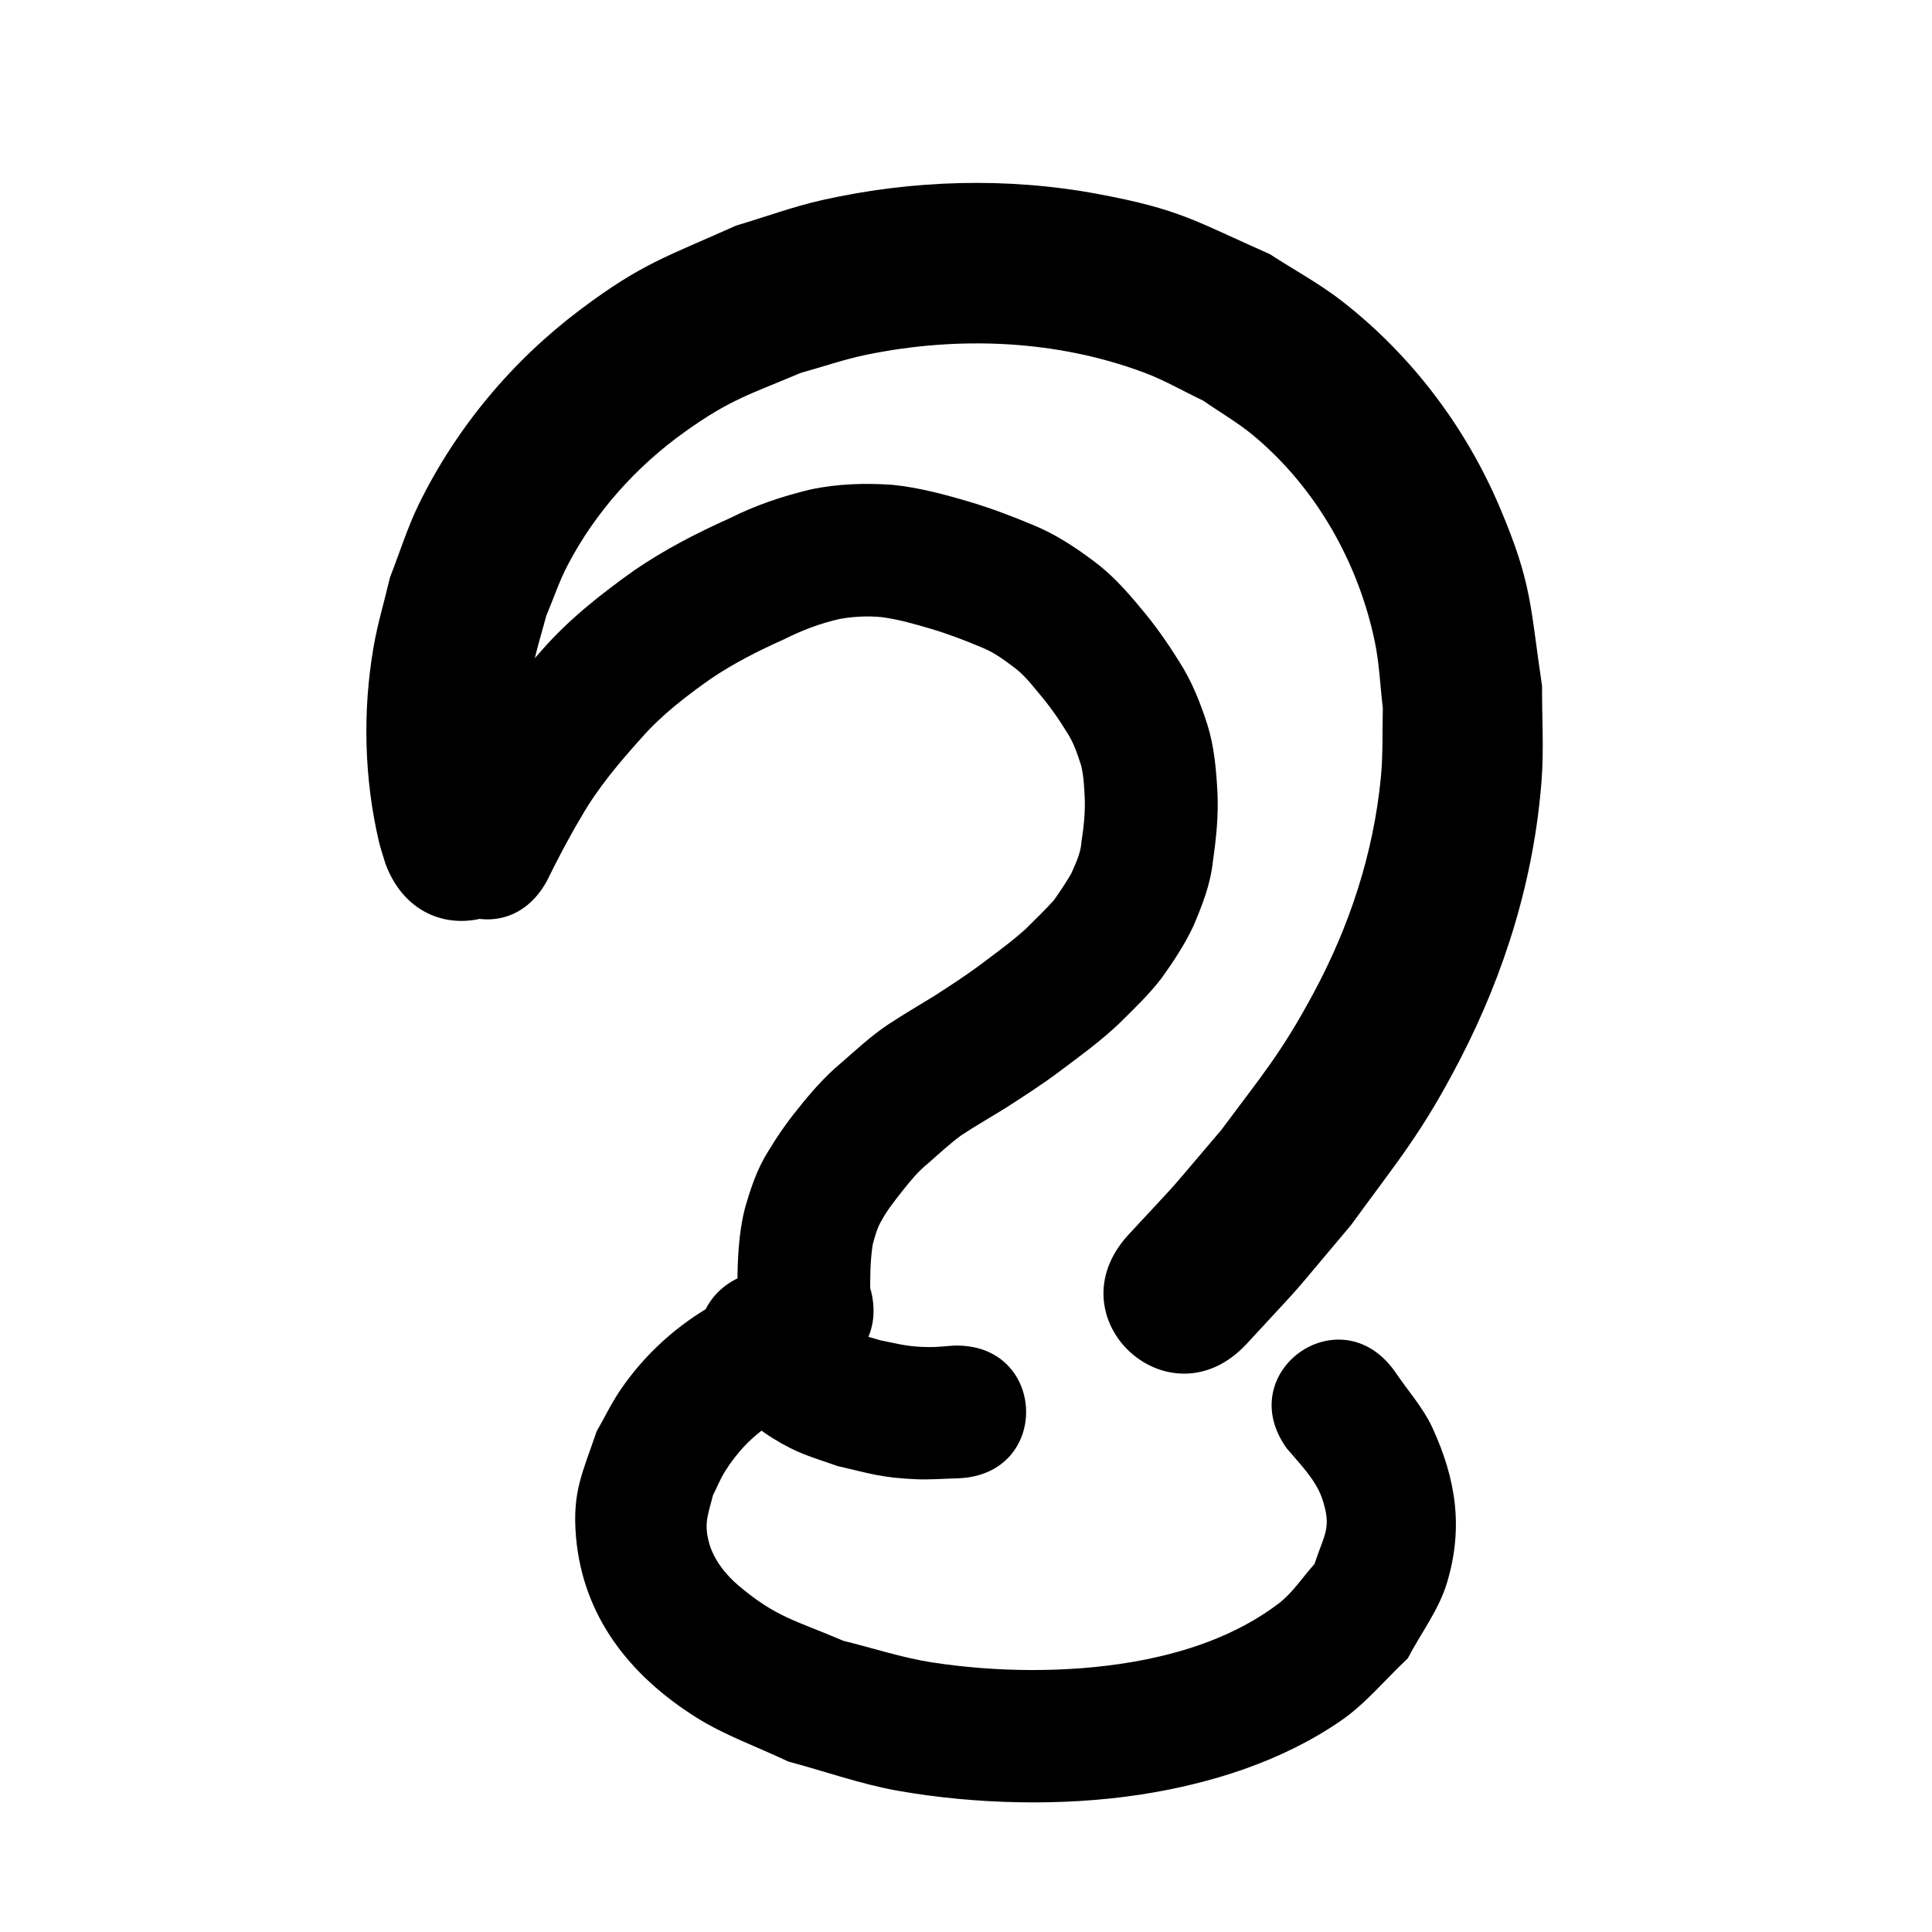 <?xml version="1.0" encoding="UTF-8" standalone="no"?>
<!--
Licensed to the Apache Software Foundation (ASF) under one
or more contributor license agreements.  See the NOTICE file
distributed with this work for additional information
regarding copyright ownership.  The ASF licenses this file
to you under the Apache License, Version 2.0 (the
"License"); you may not use this file except in compliance
with the License.  You may obtain a copy of the License at

  http://www.apache.org/licenses/LICENSE-2.0

Unless required by applicable law or agreed to in writing,
software distributed under the License is distributed on an
"AS IS" BASIS, WITHOUT WARRANTIES OR CONDITIONS OF ANY
KIND, either express or implied.  See the License for the
specific language governing permissions and limitations
under the License.
-->

<svg
   width="24"
   height="24"
   viewBox="0 0 24 24"
   fill="none"
   version="1.1"
   id="svg35"
   xmlns="http://www.w3.org/2000/svg">
  <defs
     id="defs39" />
  <path
     style="fill:#000000;stroke-width:1"
     id="path580"
     d="M 6.659,10.031 C 6.524,9.457 6.511,8.846 6.625,8.266 6.666,8.058 6.732,7.855 6.786,7.65 6.875,7.439 6.947,7.22 7.053,7.018 7.398,6.358 7.909,5.79 8.515,5.359 9.077,4.959 9.31,4.902 9.945,4.633 10.219,4.557 10.489,4.463 10.767,4.406 c 1.14,-0.234 2.361,-0.186 3.455,0.226 0.25,0.094 0.482,0.23 0.723,0.344 0.208,0.145 0.43,0.272 0.625,0.434 0.777,0.647 1.305,1.579 1.509,2.565 0.056,0.27 0.066,0.548 0.099,0.821 -0.008,0.289 0.004,0.58 -0.025,0.868 -0.093,0.943 -0.388,1.84 -0.836,2.673 -0.404,0.751 -0.638,1.016 -1.144,1.698 -0.782,0.917 -0.397,0.484 -1.153,1.301 -0.959,1.038 0.509,2.394 1.468,1.356 v 0 c 0.843,-0.914 0.409,-0.425 1.295,-1.474 0.596,-0.818 0.882,-1.146 1.353,-2.055 0.56,-1.081 0.921,-2.251 1.014,-3.468 0.03,-0.39 0.004,-0.782 0.006,-1.173 C 19.005,7.508 19.033,7.255 18.634,6.31 18.21,5.309 17.54,4.421 16.683,3.75 16.399,3.527 16.078,3.355 15.776,3.158 14.839,2.743 14.668,2.603 13.646,2.411 12.515,2.199 11.336,2.234 10.215,2.485 9.851,2.567 9.5,2.697 9.142,2.803 8.271,3.195 7.979,3.268 7.209,3.846 6.361,4.484 5.668,5.313 5.201,6.267 5.059,6.558 4.964,6.87 4.845,7.171 4.777,7.463 4.689,7.751 4.639,8.046 c -0.136,0.791 -0.115,1.627 0.068,2.408 0.022,0.094 0.055,0.185 0.082,0.278 0.496,1.323 2.367,0.621 1.871,-0.702 z" />
  <path
     style="fill:#000000"
     id="path1079"
     d="M 6.794,10.943 C 6.927,10.673 7.066,10.406 7.221,10.147 7.426,9.787 7.695,9.472 7.97,9.165 8.222,8.879 8.524,8.647 8.834,8.429 9.119,8.237 9.426,8.082 9.739,7.942 9.962,7.83 10.192,7.742 10.435,7.688 c 0.173,-0.03 0.349,-0.039 0.524,-0.021 0.207,0.028 0.407,0.086 0.607,0.145 0.216,0.064 0.427,0.145 0.635,0.233 0.14,0.056 0.261,0.144 0.381,0.234 0.121,0.086 0.214,0.2 0.308,0.315 0.132,0.154 0.25,0.317 0.355,0.49 0.09,0.131 0.138,0.279 0.186,0.428 0.032,0.133 0.038,0.271 0.044,0.407 0.007,0.179 -0.013,0.358 -0.04,0.534 -0.009,0.147 -0.072,0.27 -0.129,0.402 -0.067,0.113 -0.139,0.223 -0.216,0.33 -0.112,0.124 -0.233,0.24 -0.352,0.358 -0.181,0.163 -0.38,0.305 -0.574,0.452 -0.181,0.134 -0.371,0.256 -0.56,0.378 -0.192,0.117 -0.386,0.232 -0.575,0.356 -0.21,0.141 -0.395,0.314 -0.585,0.479 -0.202,0.169 -0.374,0.367 -0.537,0.573 -0.138,0.169 -0.262,0.35 -0.374,0.537 -0.132,0.213 -0.21,0.452 -0.279,0.691 -0.058,0.226 -0.079,0.459 -0.089,0.692 -0.006,0.157 -0.005,0.313 0.006,0.47 0.008,0.095 0.031,0.185 0.053,0.278 0.321,1.121 1.906,0.667 1.585,-0.454 v 0 c 0.022,0.124 0.009,0.045 0.003,0.012 -3.32e-4,0.01 -5.21e-4,0.039 -9.97e-4,0.029 -0.004,-0.088 0.002,-0.176 0.002,-0.264 0.004,-0.104 0.012,-0.208 0.028,-0.312 0.029,-0.106 0.057,-0.214 0.116,-0.308 0.068,-0.125 0.16,-0.238 0.247,-0.35 0.1,-0.126 0.201,-0.251 0.327,-0.352 0.133,-0.116 0.262,-0.238 0.405,-0.343 0.183,-0.122 0.375,-0.23 0.562,-0.347 0.223,-0.144 0.447,-0.287 0.66,-0.447 0.253,-0.19 0.51,-0.376 0.74,-0.594 0.185,-0.183 0.375,-0.363 0.533,-0.57 0.146,-0.204 0.285,-0.414 0.392,-0.641 0.111,-0.26 0.215,-0.524 0.244,-0.808 0.041,-0.281 0.07,-0.565 0.057,-0.849 C 15.109,9.562 15.084,9.276 14.999,9.003 14.911,8.73 14.806,8.463 14.65,8.221 14.503,7.984 14.343,7.756 14.162,7.544 13.985,7.33 13.799,7.124 13.573,6.96 13.344,6.789 13.104,6.633 12.839,6.524 12.574,6.413 12.306,6.311 12.031,6.23 11.723,6.139 11.411,6.056 11.09,6.023 10.746,5.999 10.401,6.009 10.062,6.082 9.717,6.165 9.382,6.278 9.064,6.438 8.654,6.622 8.254,6.828 7.882,7.083 7.471,7.375 7.073,7.688 6.738,8.069 6.395,8.455 6.063,8.853 5.805,9.303 5.641,9.58 5.487,9.864 5.347,10.154 c -0.558,1.023 0.889,1.813 1.447,0.789 z" />
  <path
     style="fill:#000000"
     id="path1091"
     d="m 9.446,15.966 c -0.213,0.073 -0.347,0.11 -0.558,0.227 -0.468,0.259 -0.871,0.622 -1.174,1.063 -0.115,0.167 -0.202,0.351 -0.303,0.526 -0.171,0.51 -0.304,0.742 -0.256,1.306 0.085,0.992 0.667,1.725 1.493,2.246 0.358,0.225 0.762,0.366 1.143,0.548 0.457,0.122 0.905,0.283 1.371,0.365 0.959,0.168 2.042,0.194 3.006,0.046 0.87,-0.134 1.753,-0.411 2.487,-0.916 0.313,-0.215 0.556,-0.518 0.833,-0.776 0.162,-0.313 0.386,-0.601 0.487,-0.939 0.206,-0.685 0.112,-1.286 -0.179,-1.922 -0.119,-0.259 -0.316,-0.474 -0.474,-0.711 -0.682,-0.946 -2.019,0.019 -1.337,0.964 v 0 c 0.151,0.179 0.359,0.387 0.438,0.619 0.126,0.371 0.028,0.442 -0.094,0.817 -0.149,0.164 -0.27,0.357 -0.446,0.491 -0.533,0.404 -1.18,0.617 -1.831,0.728 -0.796,0.135 -1.684,0.125 -2.48,0.002 -0.371,-0.058 -0.73,-0.178 -1.094,-0.267 C 9.87,20.124 9.647,20.094 9.177,19.699 9.01,19.558 8.857,19.364 8.803,19.146 8.744,18.91 8.8,18.806 8.856,18.577 8.905,18.478 8.946,18.376 9.004,18.282 9.148,18.05 9.349,17.832 9.583,17.688 9.708,17.612 9.786,17.591 9.919,17.545 11.036,17.21 10.562,15.631 9.446,15.966 Z" />
  <path
     style="fill:#000000"
     id="path1093"
     d="m 8.844,17.117 c 0.204,0.295 0.452,0.563 0.76,0.752 0.313,0.192 0.457,0.222 0.801,0.343 0.416,0.096 0.546,0.145 0.982,0.164 0.172,0.007 0.344,-0.008 0.516,-0.012 1.165,-0.043 1.104,-1.691 -0.061,-1.648 v 0 c -0.098,0.006 -0.196,0.019 -0.294,0.018 -0.271,-0.003 -0.355,-0.033 -0.615,-0.085 -0.154,-0.048 -0.347,-0.087 -0.481,-0.188 -0.087,-0.065 -0.156,-0.152 -0.221,-0.237 -0.63,-0.981 -2.017,-0.089 -1.387,0.892 z" />
</svg>
